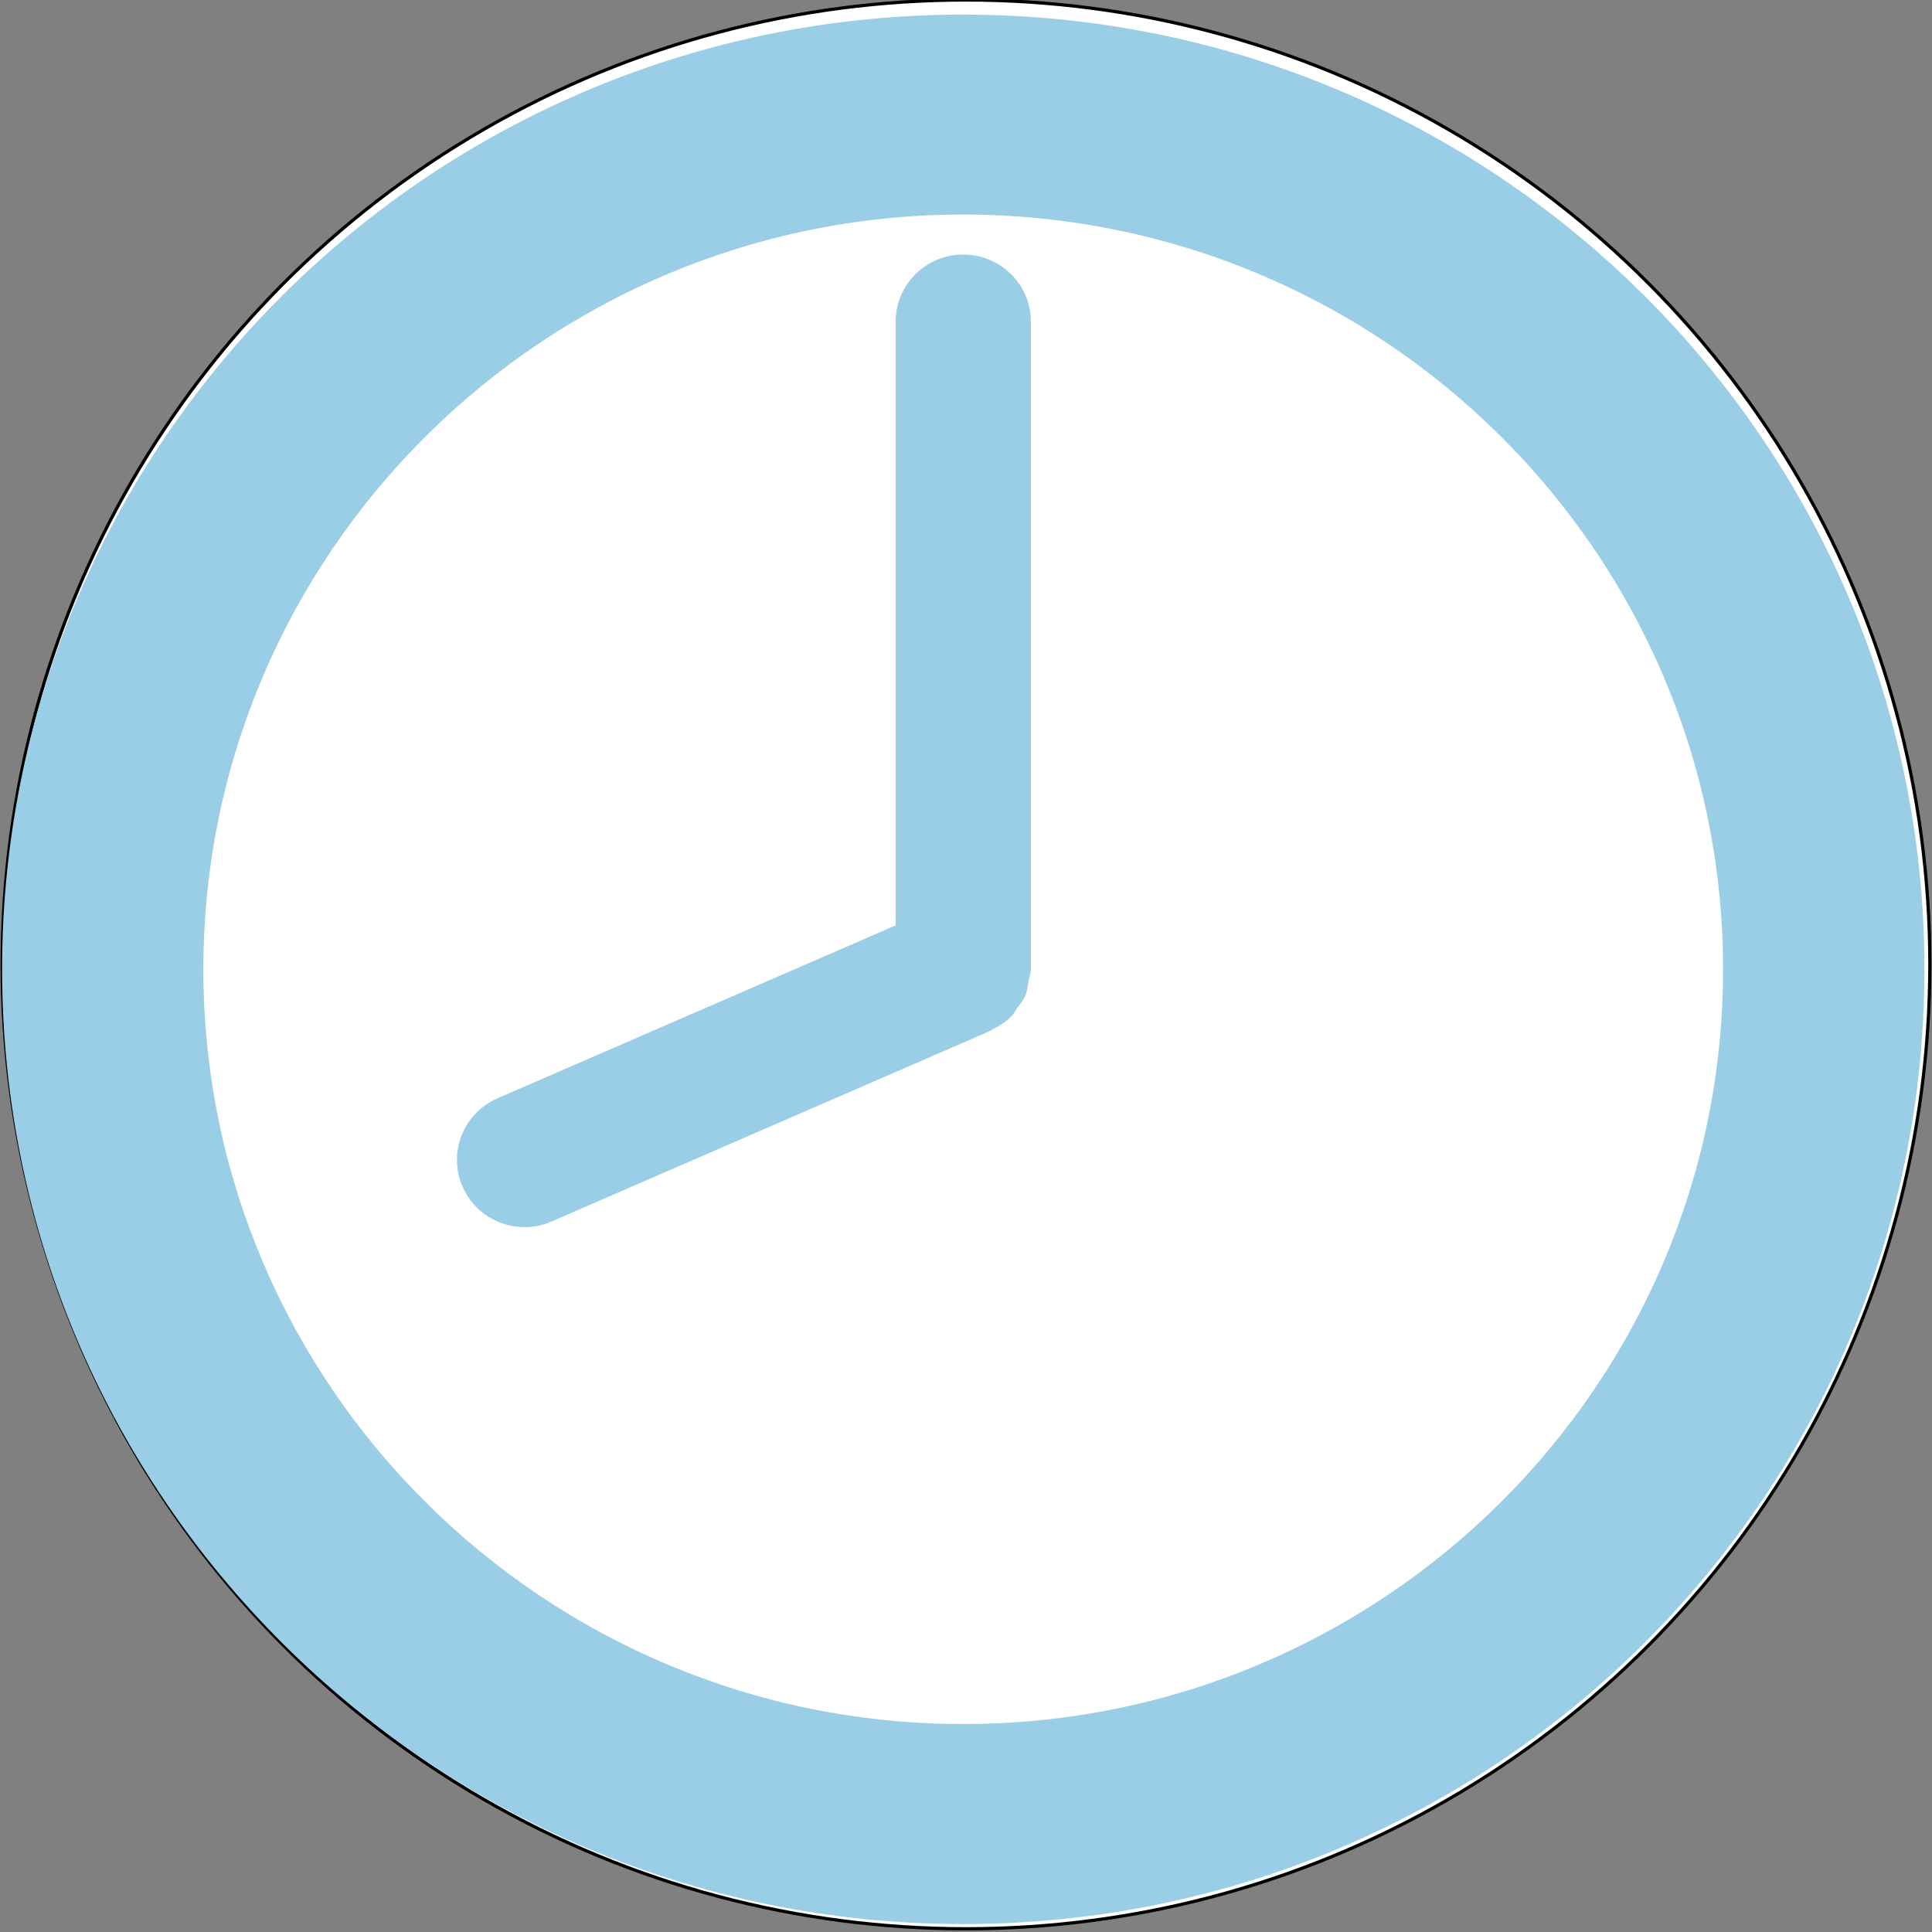 <svg width="600" height="600" xmlns="http://www.w3.org/2000/svg">
 <rect width="100%" height="100%" fill="#808080" stroke="none"/>
 <g>
  <title>Layer 1</title>
  <ellipse fill="#fff" cx="300" cy="299.5" id="svg_1" rx="299.333" ry="299.5" stroke="#000"/>
  <path fill="none" stroke="#000" stroke-width="5" d="m280.088,643.923l0.569,0l0.176,-0.541l0.176,0.541l0.569,0l-0.46,0.334l0.176,0.541l-0.46,-0.334l-0.46,0.334l0.176,-0.541l-0.46,-0.334z" id="svg_30"/>
  <path id="svg_6" d="m-97.573,98.167c-0.084,-0.015 -0.113,-0.121 -0.063,-0.185c0.067,-0.098 0.209,-0.165 0.32,-0.103c0.002,-0.347 0.001,-0.693 0.001,-1.04c0.278,-0.056 0.557,-0.109 0.835,-0.165c-0.001,0.389 -0.001,0.777 -0.002,1.166c-0.044,0.118 -0.184,0.199 -0.307,0.163c-0.073,-0.022 -0.09,-0.116 -0.05,-0.174c0.056,-0.086 0.159,-0.145 0.263,-0.129c0.03,-0.003 0.073,0.045 0.061,-0.009c0,-0.234 0,-0.467 0,-0.701c-0.255,0.051 -0.511,0.1 -0.766,0.151c-0.001,0.282 0.003,0.564 -0.003,0.845c-0.018,0.095 -0.111,0.16 -0.2,0.179c-0.03,0.004 -0.06,0.007 -0.09,0.002l0,0zm0.666,-1.176c0.131,-0.026 0.262,-0.051 0.393,-0.077c0.017,-0.066 -0.058,-0.023 -0.095,-0.022c-0.224,0.044 -0.448,0.088 -0.672,0.132c-0.017,0.066 0.058,0.023 0.095,0.022c0.093,-0.018 0.186,-0.037 0.278,-0.055zm0,-0.116c0.131,-0.026 0.262,-0.051 0.393,-0.077c0.017,-0.066 -0.058,-0.023 -0.095,-0.022c-0.224,0.044 -0.448,0.088 -0.672,0.132c-0.017,0.066 0.058,0.023 0.095,0.022c0.093,-0.018 0.186,-0.037 0.278,-0.055z" stroke="#000" fill="#fff"/>
  <path stroke="#9acee6" id="svg_17" d="m299.148,5.034c-164.583,0 -298,132.522 -298,296c0,163.478 133.417,296 298,296c164.583,0 298,-132.522 298,-296c0,-163.478 -133.417,-296 -298,-296zm0,530.881c-130.424,0 -236.489,-105.374 -236.489,-234.882c0,-129.528 106.065,-234.902 236.489,-234.902c130.424,0 236.469,105.354 236.469,234.902c0,129.548 -106.086,234.882 -236.469,234.882zm-0.021,-456.362c-11.339,0 -20.483,9.124 -20.483,20.366l0,187.795l-123.965,53.848c-10.375,4.521 -15.091,16.537 -10.539,26.842c3.363,7.637 10.867,12.199 18.761,12.199c2.747,0 5.556,-0.55 8.222,-1.731l135.857,-59.021c0.103,-0.041 0.185,-0.081 0.267,-0.122l0.082,-0.041c0.308,-0.122 0.472,-0.407 0.759,-0.509c2.132,-1.059 4.121,-2.301 5.721,-3.971c0.697,-0.692 1.087,-1.589 1.62,-2.383c0.984,-1.303 2.071,-2.586 2.665,-4.155c0.492,-1.222 0.533,-2.546 0.779,-3.849c0.267,-1.324 0.779,-2.485 0.779,-3.808l0,-201.115c0,-11.222 -9.186,-20.346 -20.524,-20.346z" fill="#9acee6"/>
 </g>

</svg>